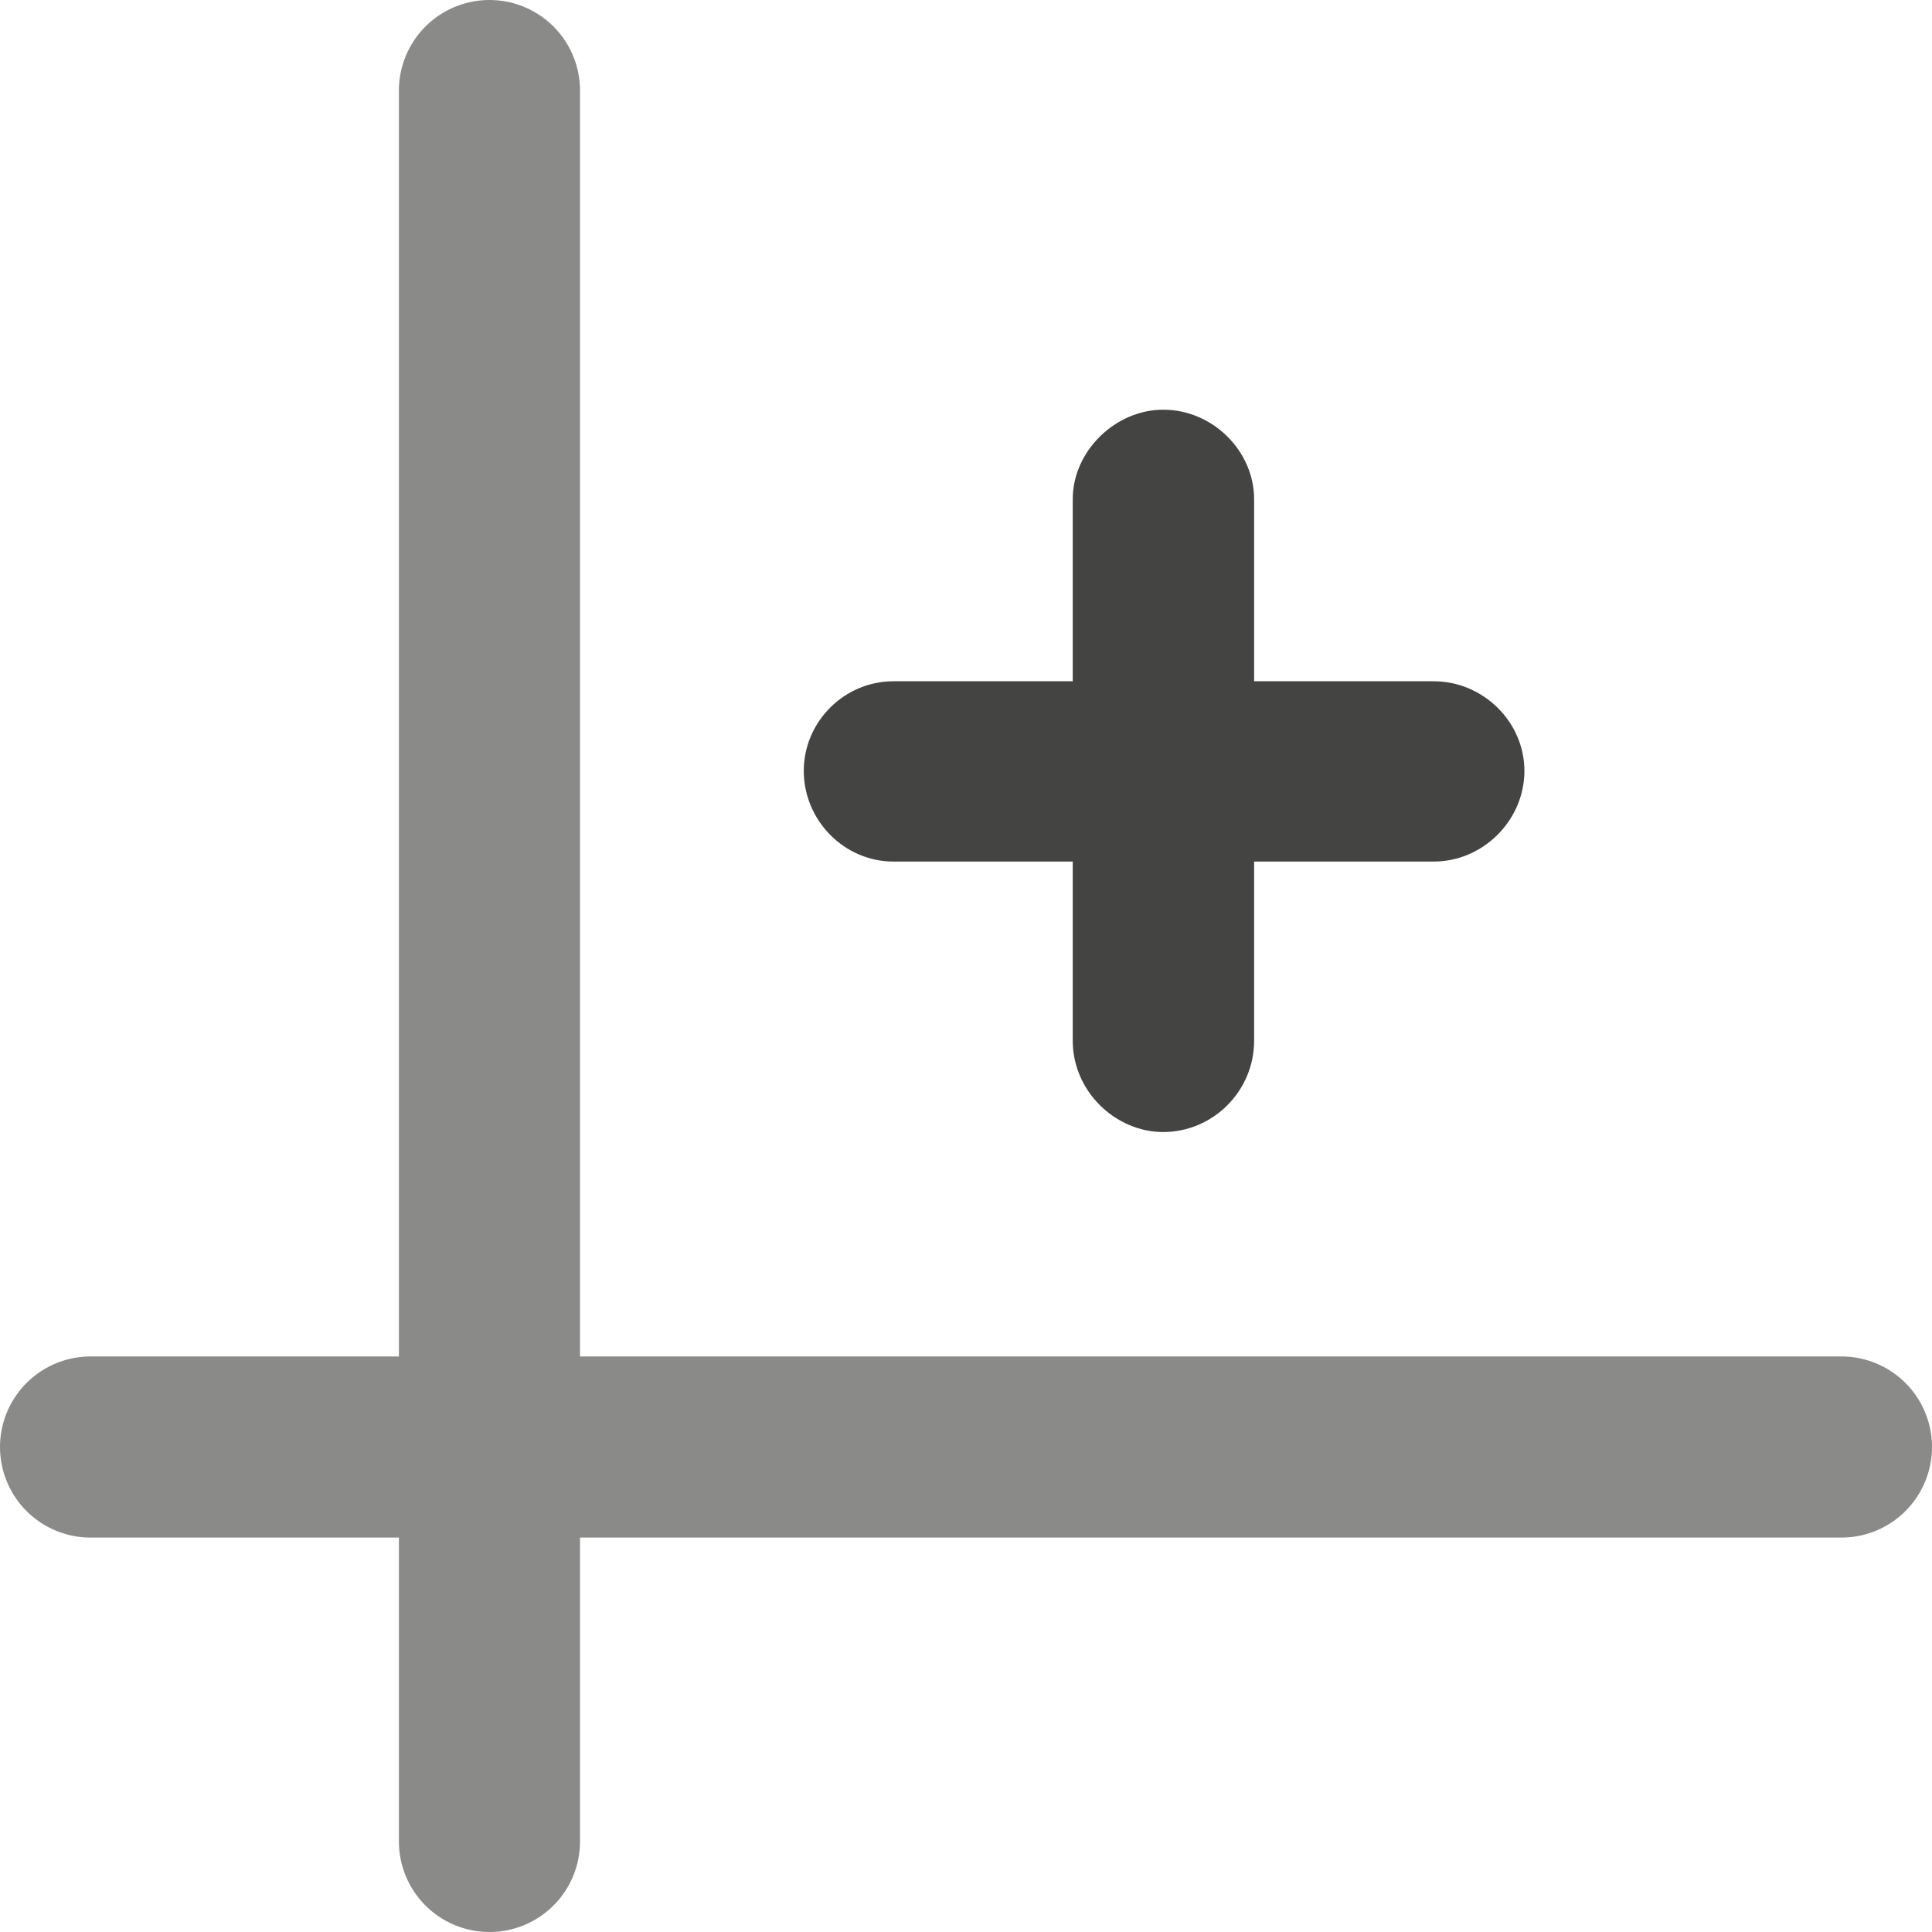<?xml version="1.0" encoding="UTF-8" standalone="no"?>
<!-- Created with Inkscape (http://www.inkscape.org/) -->

<svg
   xmlns:dc="http://purl.org/dc/elements/1.1/"
   xmlns:cc="http://creativecommons.org/ns#"
   xmlns:rdf="http://www.w3.org/1999/02/22-rdf-syntax-ns#"
   xmlns:svg="http://www.w3.org/2000/svg"
   xmlns="http://www.w3.org/2000/svg"
   xmlns:inkscape="http://www.inkscape.org/namespaces/inkscape"
   version="1.1"
   width="40"
   height="40"
   id="svg2"
   xml:space="preserve"><defs
     id="defs6"><clipPath
       id="clipPath16"><path
         d="M 0,32 32,32 32,0 0,0 0,32 z"
         inkscape:connector-curvature="0"
         id="path18" /></clipPath></defs><g
     transform="matrix(1.25,0,0,-1.25,0,40)"
     id="g10"><g
       id="g12"><g
         clip-path="url(#clipPath16)"
         id="g14"><g
           transform="translate(8.107,30.5)"
           id="g20"><path
             d="M 0,0 0,-29"
             inkscape:connector-curvature="0"
             id="path22"
             style="fill:none;stroke:#8a8a89;stroke-width:3;stroke-linecap:round;stroke-linejoin:round;stroke-miterlimit:10;stroke-opacity:1;stroke-dasharray:none" /></g><g
           transform="translate(23.747,17.73)"
           id="g24"><path
             d="m 0,0 -2.975,0 0,-2.97 c 0,-0.832 -0.683,-1.51 -1.505,-1.51 -0.795,0 -1.499,0.678 -1.499,1.51 l 0,2.97 -2.97,0 c -0.818,0 -1.485,0.684 -1.485,1.502 0,0.811 0.667,1.484 1.485,1.484 l 2.97,0 0,3.017 c 0,0.794 0.704,1.481 1.499,1.481 0.822,0 1.505,-0.687 1.505,-1.481 l 0,-3.017 2.975,0 C 0.818,2.986 1.502,2.313 1.502,1.502 1.502,0.684 0.818,0 0,0 0,0 0.826,0 0,0"
             inkscape:connector-curvature="0"
             id="path26"
             style="fill:#444443;fill-opacity:1;fill-rule:nonzero;stroke:none" /></g><g
           transform="translate(1.5,8.033)"
           id="g28"><path
             d="M 0,0 29,0"
             inkscape:connector-curvature="0"
             id="path30"
             style="fill:none;stroke:#8a8a89;stroke-width:3;stroke-linecap:round;stroke-linejoin:round;stroke-miterlimit:10;stroke-opacity:1;stroke-dasharray:none" /></g></g></g></g></svg>